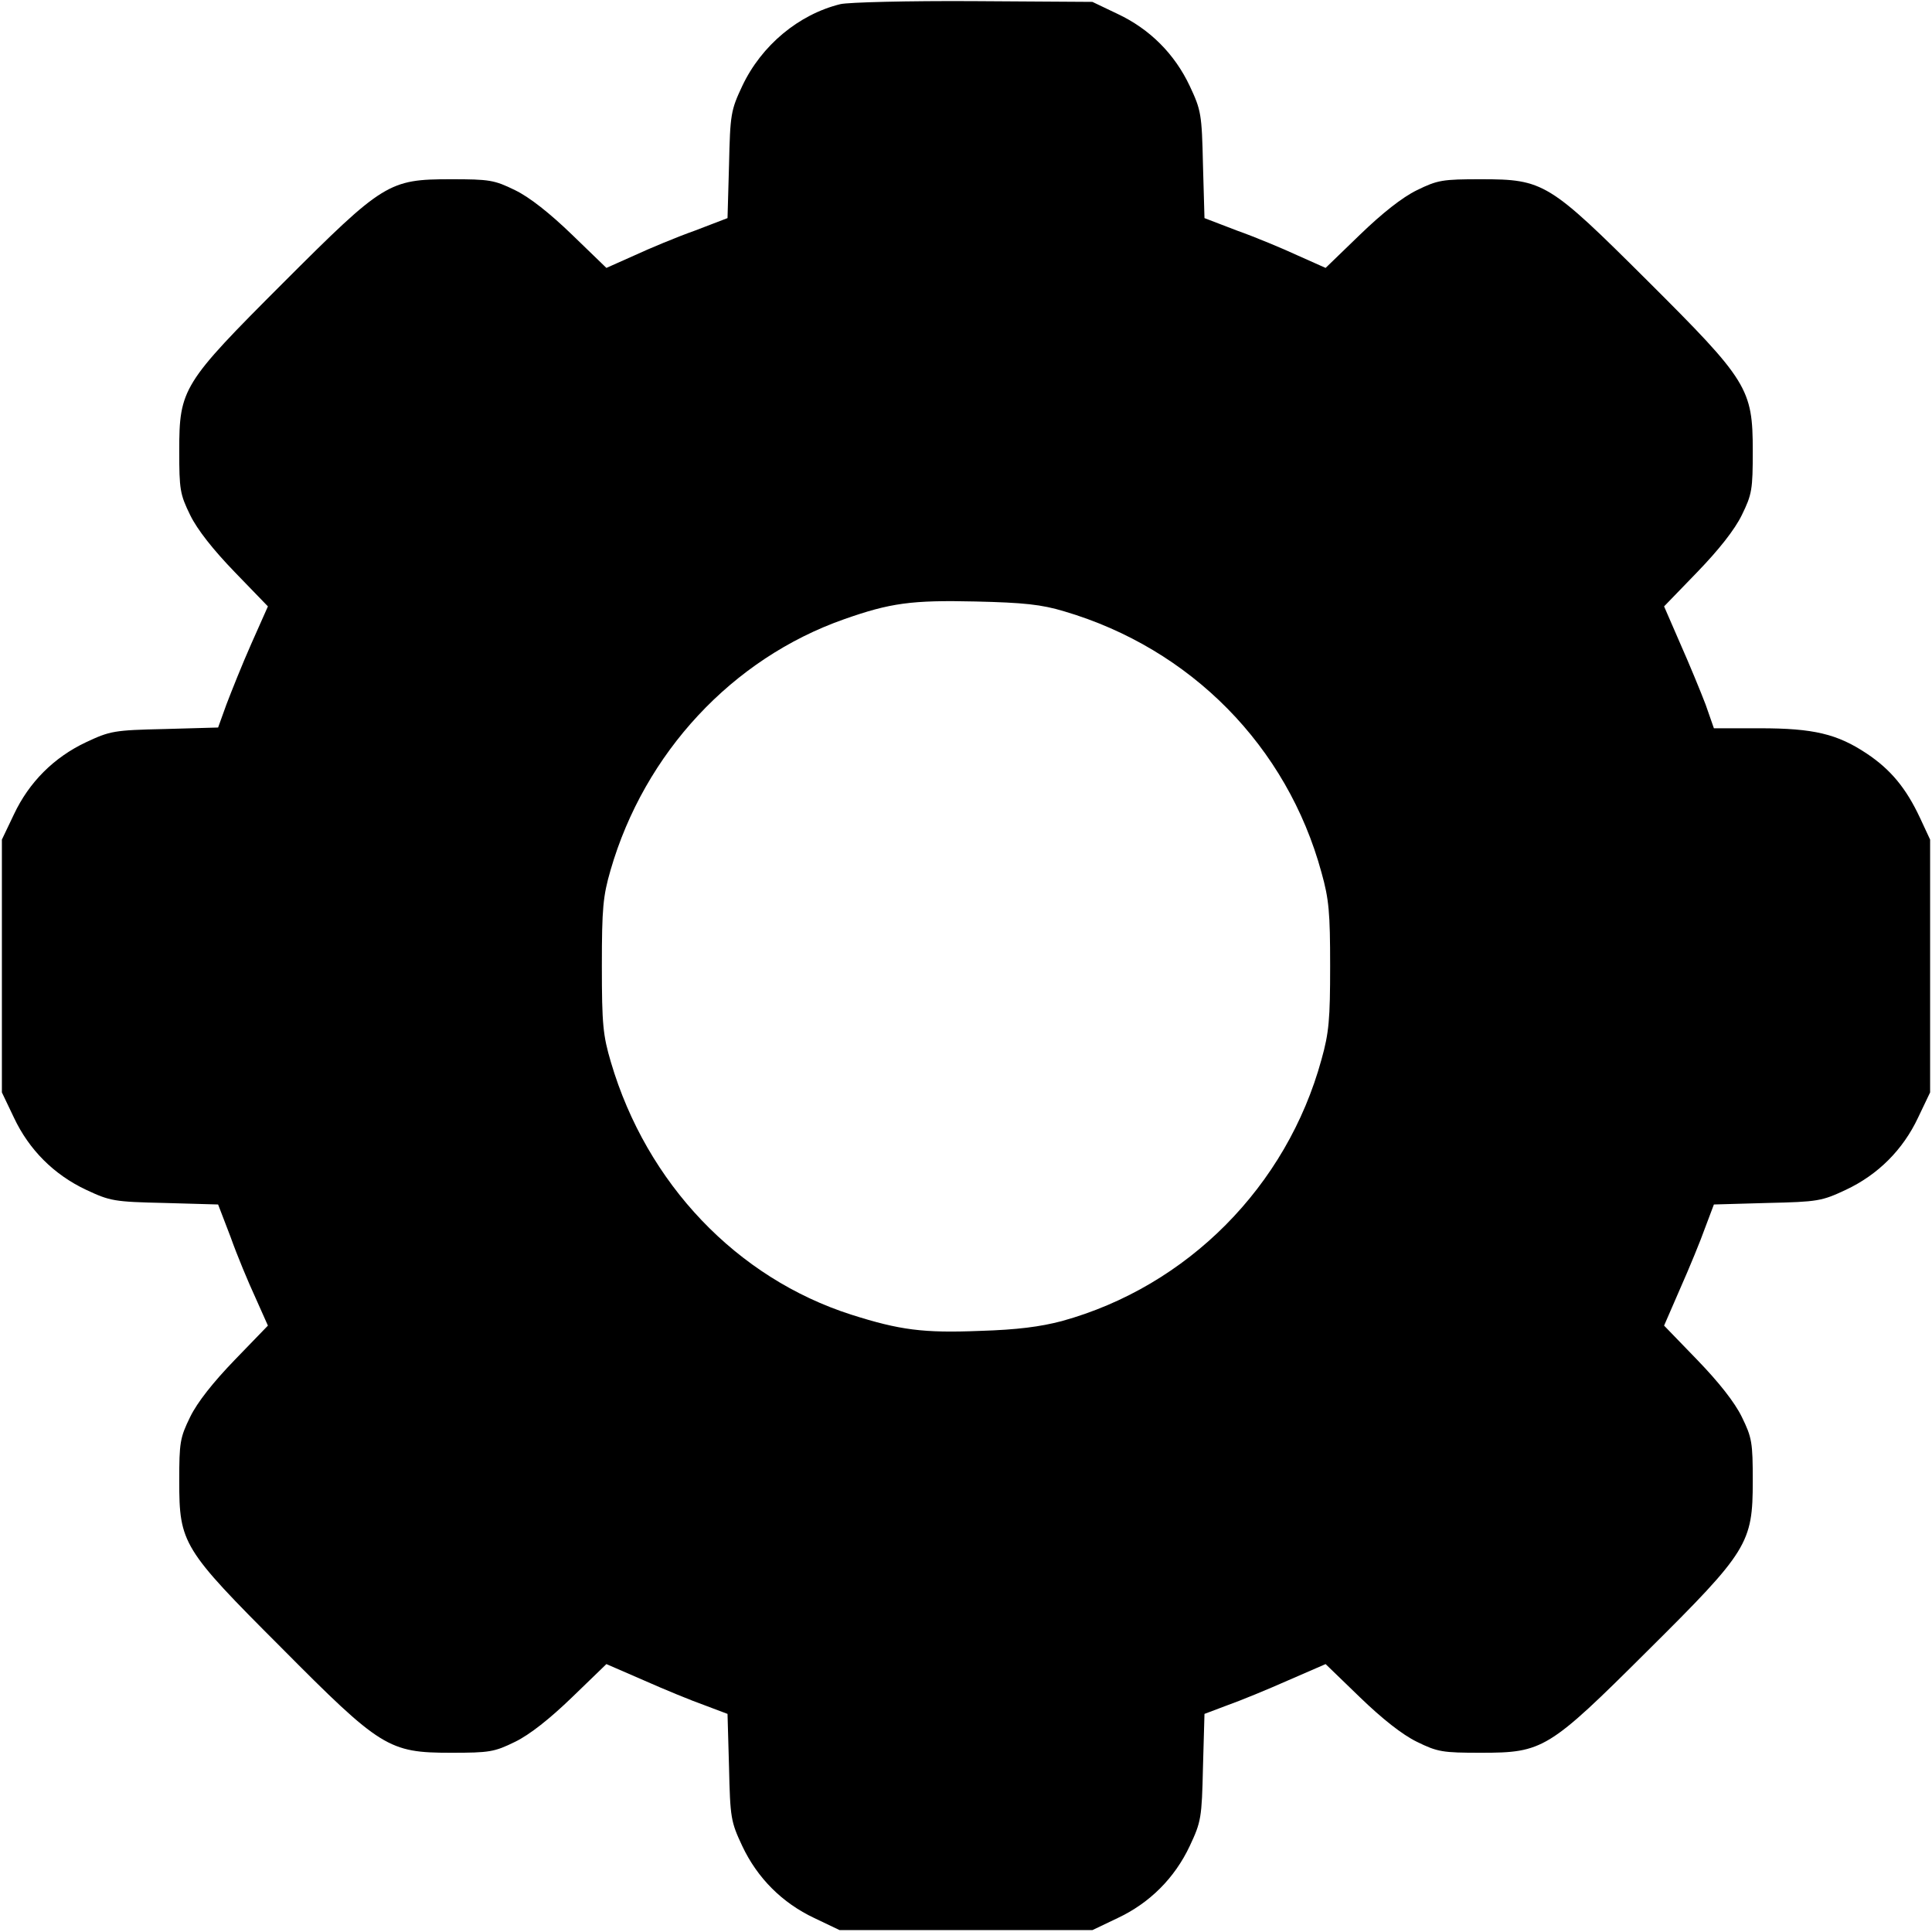 <?xml version="1.0" standalone="no"?>
<!DOCTYPE svg PUBLIC "-//W3C//DTD SVG 20010904//EN"
 "http://www.w3.org/TR/2001/REC-SVG-20010904/DTD/svg10.dtd">
<svg version="1.0" xmlns="http://www.w3.org/2000/svg"
 width="512pt" height="512pt" viewBox="0 0 512 512"
 preserveAspectRatio="xMidYMid meet">

<g transform="translate(0,512) scale(0.1,-0.1)"
fill="#000000" stroke="none">
<path d="M2227 5109 c-110 -27 -209 -109 -260 -217 -30 -64 -32 -74 -35 -209
l-4 -141 -86 -33 c-48 -17 -120 -47 -161 -66 l-74 -33 -91 88 c-59 57 -112 99
-151 118 -55 27 -68 29 -170 29 -165 0 -179 -9 -445 -275 -266 -266 -275 -280
-275 -445 0 -102 2 -115 29 -170 19 -39 61 -92 118 -151 l88 -91 -44 -99 c-24
-54 -53 -127 -66 -161 l-22 -61 -142 -4 c-134 -3 -144 -5 -208 -35 -85 -40
-151 -106 -191 -191 l-32 -67 0 -335 0 -335 32 -67 c40 -85 106 -151 191 -191
64 -30 74 -32 209 -35 l141 -4 33 -86 c17 -48 47 -120 66 -161 l33 -74 -88
-91 c-57 -59 -99 -112 -118 -151 -27 -55 -29 -68 -29 -170 0 -165 9 -180 270
-441 264 -266 285 -279 450 -279 102 0 115 2 170 29 39 19 92 61 151 118 l91
88 99 -43 c54 -24 127 -54 161 -66 l61 -23 4 -141 c3 -135 5 -145 35 -209 40
-85 106 -151 191 -191 l67 -32 335 0 335 0 67 32 c85 40 151 106 191 191 30
64 32 74 35 209 l4 141 61 23 c34 12 107 42 161 66 l99 43 91 -88 c59 -57 112
-99 151 -118 55 -27 68 -29 170 -29 164 0 179 9 441 270 266 264 279 285 279
450 0 102 -2 115 -29 170 -19 39 -61 92 -118 151 l-88 91 43 99 c24 54 54 127
66 161 l23 61 141 4 c135 3 145 5 209 35 85 40 151 106 191 191 l32 67 0 335
0 335 -27 58 c-37 79 -78 128 -141 170 -78 52 -141 67 -283 67 l-122 0 -22 63
c-13 34 -43 107 -67 161 l-43 99 88 91 c57 59 99 112 118 151 27 55 29 68 29
170 0 165 -13 186 -279 451 -261 260 -275 269 -441 269 -102 0 -115 -2 -170
-29 -39 -19 -92 -61 -151 -118 l-91 -88 -74 33 c-41 19 -113 49 -161 66 l-86
33 -4 141 c-3 135 -5 145 -35 209 -40 85 -106 151 -191 191 l-67 32 -315 2
c-173 1 -332 -3 -353 -8z m593 -1609 c336 -99 591 -358 682 -692 20 -71 23
-107 23 -248 0 -141 -3 -177 -23 -248 -92 -336 -355 -601 -688 -693 -57 -15
-118 -23 -217 -26 -150 -6 -212 2 -341 43 -303 97 -542 347 -637 669 -21 71
-24 100 -24 255 0 153 3 185 23 254 90 311 323 561 619 665 122 43 179 51 348
47 129 -3 175 -8 235 -26z"/>
</g>
</svg>
